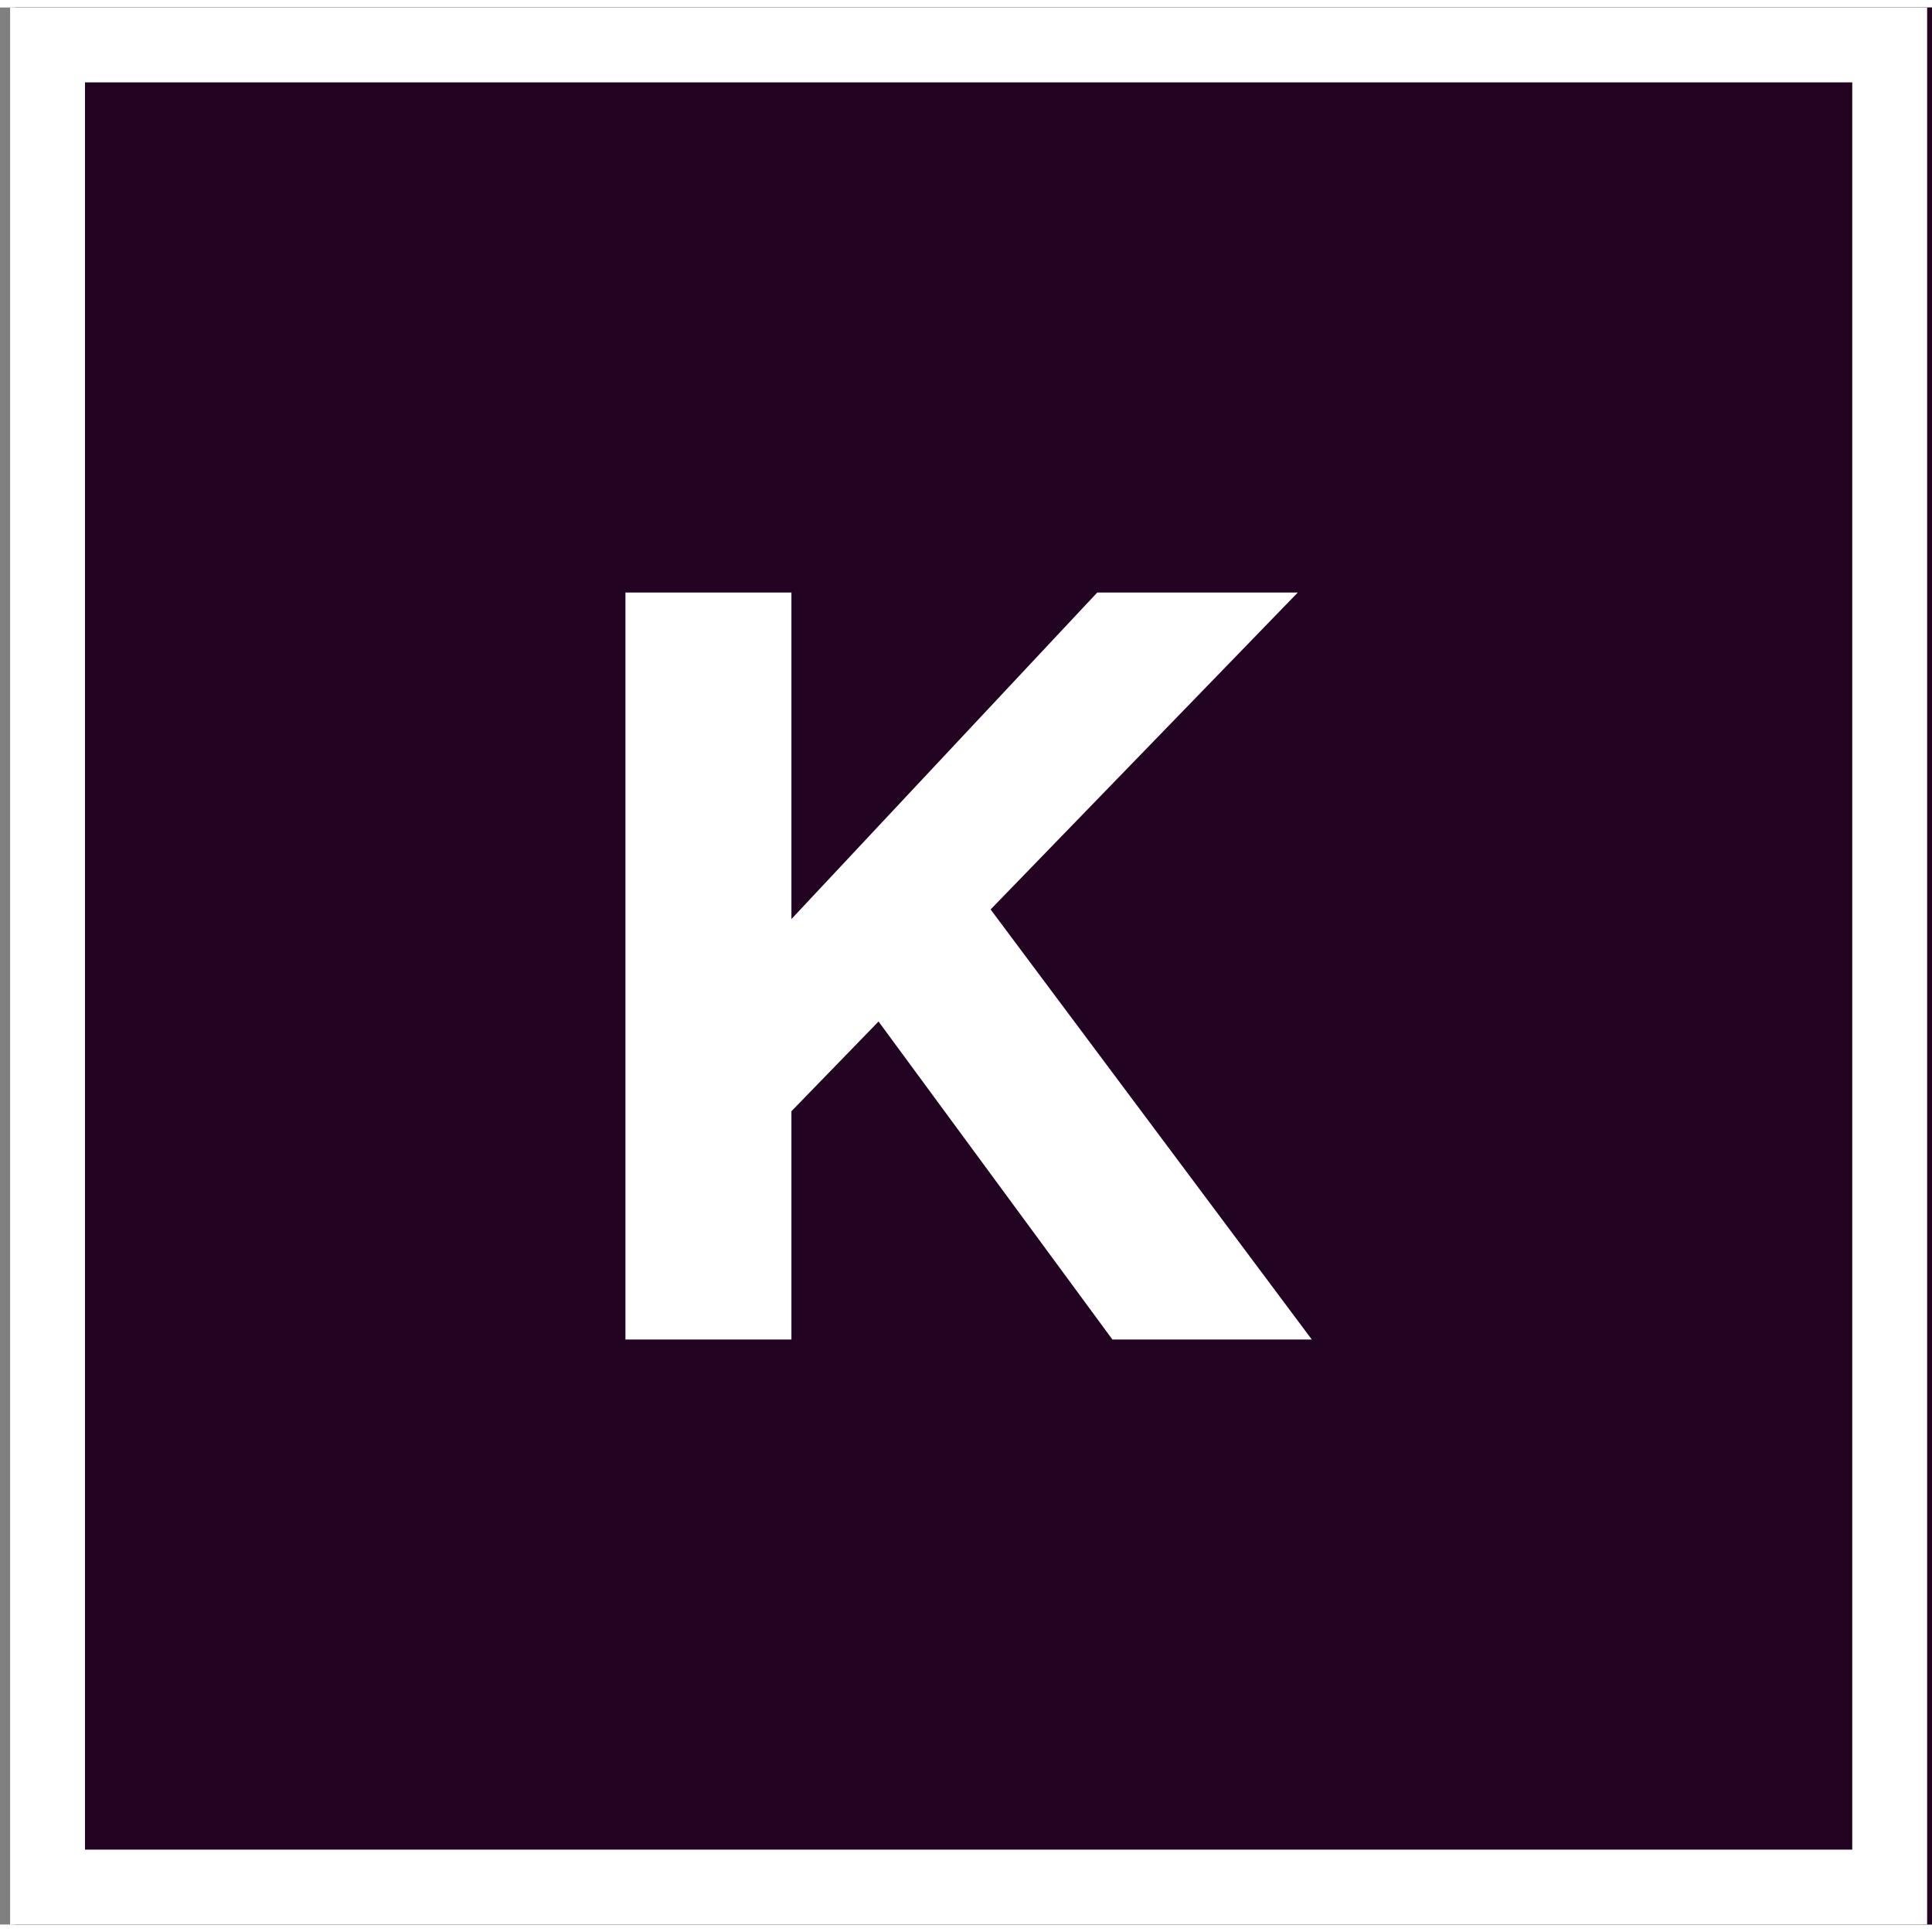 <svg width="128" height="128" viewBox="0 0 129 128" fill="none" xmlns="http://www.w3.org/2000/svg">
<rect x="0" y="0" width="129" height="128" fill="#808080" stroke="none"/>
<rect x="1" y="0" width="128" height="128" fill="#230322"/>
<path d="M41.761 39.062H52.843V60.866L73.264 39.062H86.655L66.143 60.224L87.588 88.939H74.275L58.66 67.706L52.843 73.698V88.939H41.761V39.062Z" fill="white"/>
<rect x="3.175" y="2.5" width="123" height="123" stroke="white" stroke-width="5"/>
</svg>

